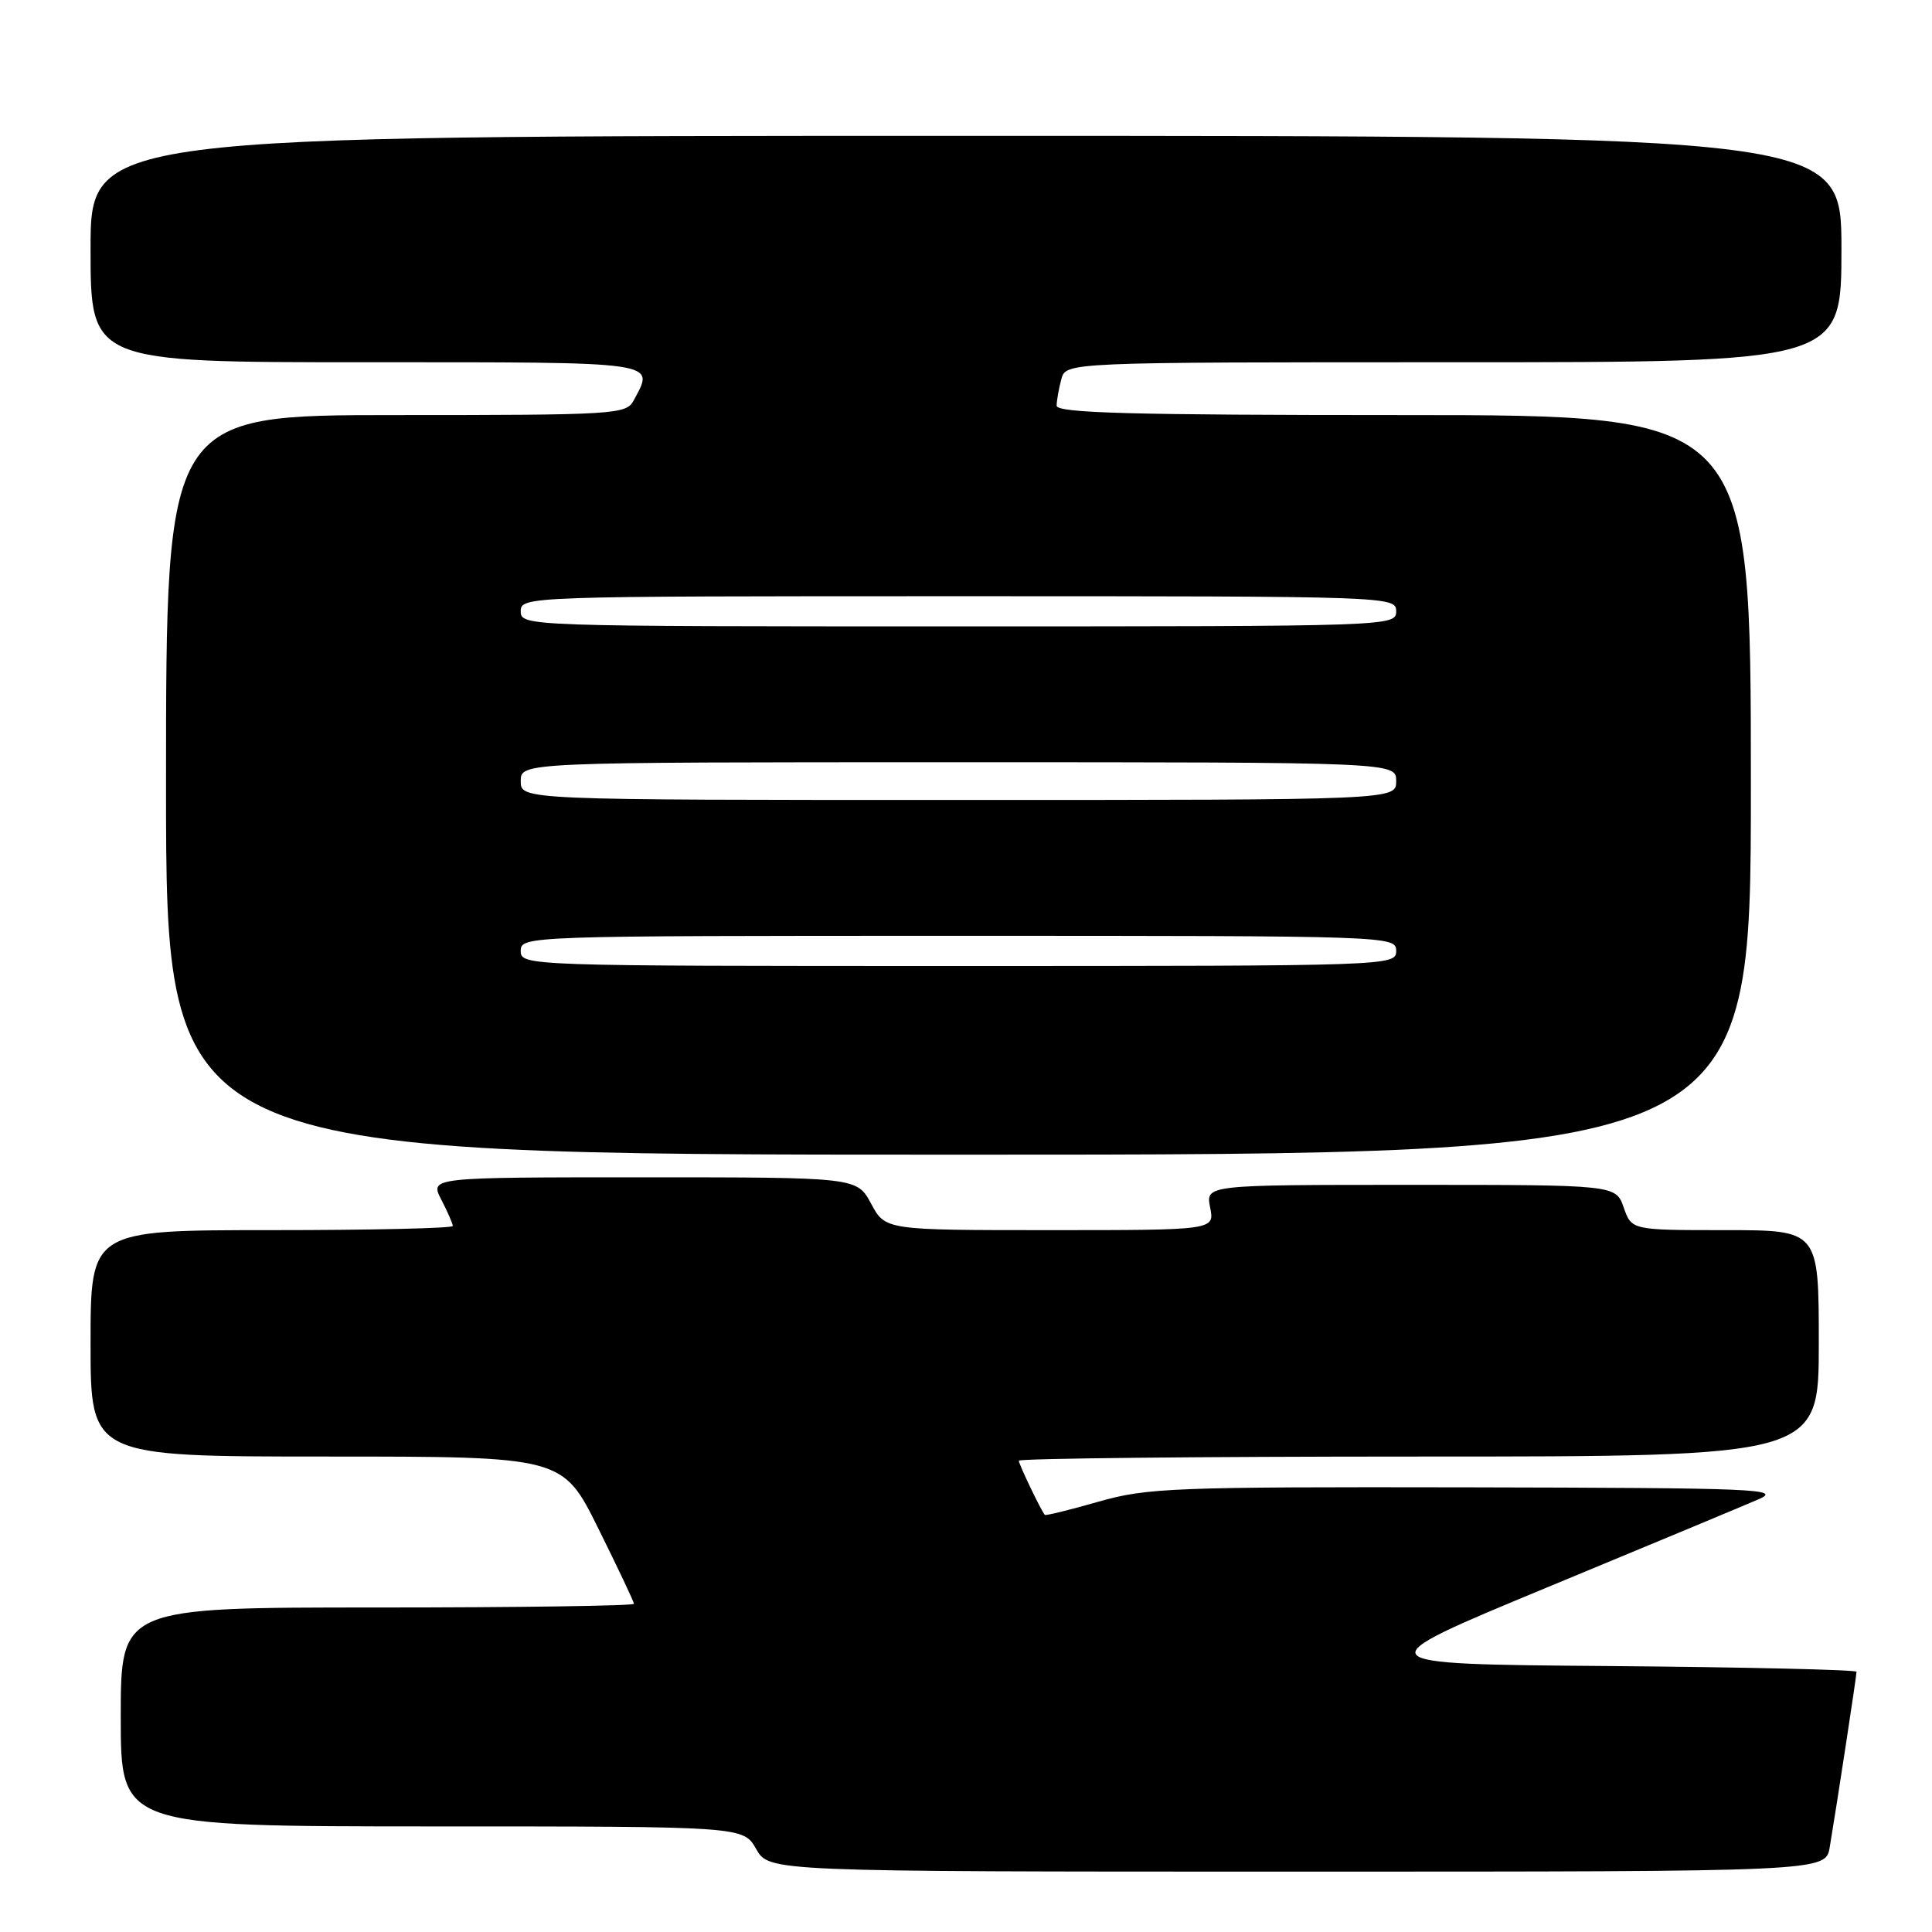 <?xml version="1.0" encoding="UTF-8" standalone="no"?>
<!DOCTYPE svg PUBLIC "-//W3C//DTD SVG 1.1//EN" "http://www.w3.org/Graphics/SVG/1.1/DTD/svg11.dtd" >
<svg xmlns="http://www.w3.org/2000/svg" xmlns:xlink="http://www.w3.org/1999/xlink" version="1.1" viewBox="0 0 256 256">
 <g >
 <path fill="currentColor"
d=" M 242.45 244.75 C 243.38 239.23 246.00 222.05 246.00 221.52 C 246.00 221.25 231.26 220.91 213.25 220.76 C 180.50 220.50 180.50 220.50 205.00 210.34 C 218.47 204.76 231.07 199.51 233.00 198.67 C 236.20 197.29 232.90 197.16 194.50 197.08 C 155.47 197.01 152.00 197.14 145.56 198.98 C 141.75 200.07 138.55 200.86 138.44 200.73 C 137.89 200.05 135.00 194.02 135.00 193.55 C 135.00 193.25 158.85 193.00 188.00 193.00 C 241.00 193.00 241.00 193.00 241.00 178.00 C 241.00 163.00 241.00 163.00 228.60 163.00 C 216.20 163.00 216.20 163.00 215.15 160.00 C 214.10 157.00 214.10 157.00 186.93 157.00 C 159.75 157.00 159.75 157.00 160.35 160.00 C 160.95 163.00 160.95 163.00 139.13 163.00 C 117.31 163.00 117.31 163.00 115.43 159.50 C 113.55 156.00 113.55 156.00 85.25 156.00 C 56.95 156.00 56.95 156.00 58.47 158.95 C 59.31 160.57 60.00 162.15 60.00 162.45 C 60.00 162.75 49.20 163.00 36.00 163.00 C 12.00 163.00 12.00 163.00 12.00 178.00 C 12.00 193.00 12.00 193.00 43.27 193.00 C 74.55 193.00 74.55 193.00 79.27 202.51 C 81.87 207.75 84.00 212.25 84.00 212.51 C 84.00 212.78 68.70 213.00 50.00 213.00 C 16.00 213.00 16.00 213.00 16.00 227.50 C 16.00 242.00 16.00 242.00 57.25 242.01 C 98.50 242.01 98.50 242.01 100.20 245.01 C 101.91 248.00 101.91 248.00 171.91 248.00 C 241.91 248.00 241.91 248.00 242.45 244.75 Z  M 232.00 104.00 C 232.00 55.00 232.00 55.00 186.00 55.00 C 149.86 55.00 140.00 54.73 140.01 53.75 C 140.02 53.06 140.30 51.49 140.63 50.25 C 141.23 48.00 141.23 48.00 192.62 48.00 C 244.00 48.00 244.00 48.00 244.00 33.00 C 244.00 18.00 244.00 18.00 128.00 18.00 C 12.00 18.00 12.00 18.00 12.00 33.00 C 12.00 48.00 12.00 48.00 48.50 48.00 C 87.90 48.00 86.76 47.84 83.96 53.07 C 82.98 54.91 81.56 55.00 52.46 55.00 C 22.00 55.00 22.00 55.00 22.00 104.00 C 22.00 153.00 22.00 153.00 127.00 153.00 C 232.00 153.00 232.00 153.00 232.00 104.00 Z  M 69.00 126.00 C 69.00 124.02 69.67 124.00 127.00 124.00 C 184.33 124.00 185.00 124.02 185.00 126.00 C 185.00 127.98 184.33 128.00 127.00 128.00 C 69.67 128.00 69.00 127.98 69.00 126.00 Z  M 69.00 103.50 C 69.00 101.00 69.00 101.00 127.00 101.00 C 185.00 101.00 185.00 101.00 185.00 103.50 C 185.00 106.00 185.00 106.00 127.00 106.00 C 69.00 106.00 69.00 106.00 69.00 103.50 Z  M 69.00 81.00 C 69.00 79.02 69.67 79.00 127.00 79.00 C 184.33 79.00 185.00 79.02 185.00 81.00 C 185.00 82.98 184.33 83.00 127.00 83.00 C 69.67 83.00 69.00 82.98 69.00 81.00 Z "/>
</g>
</svg>